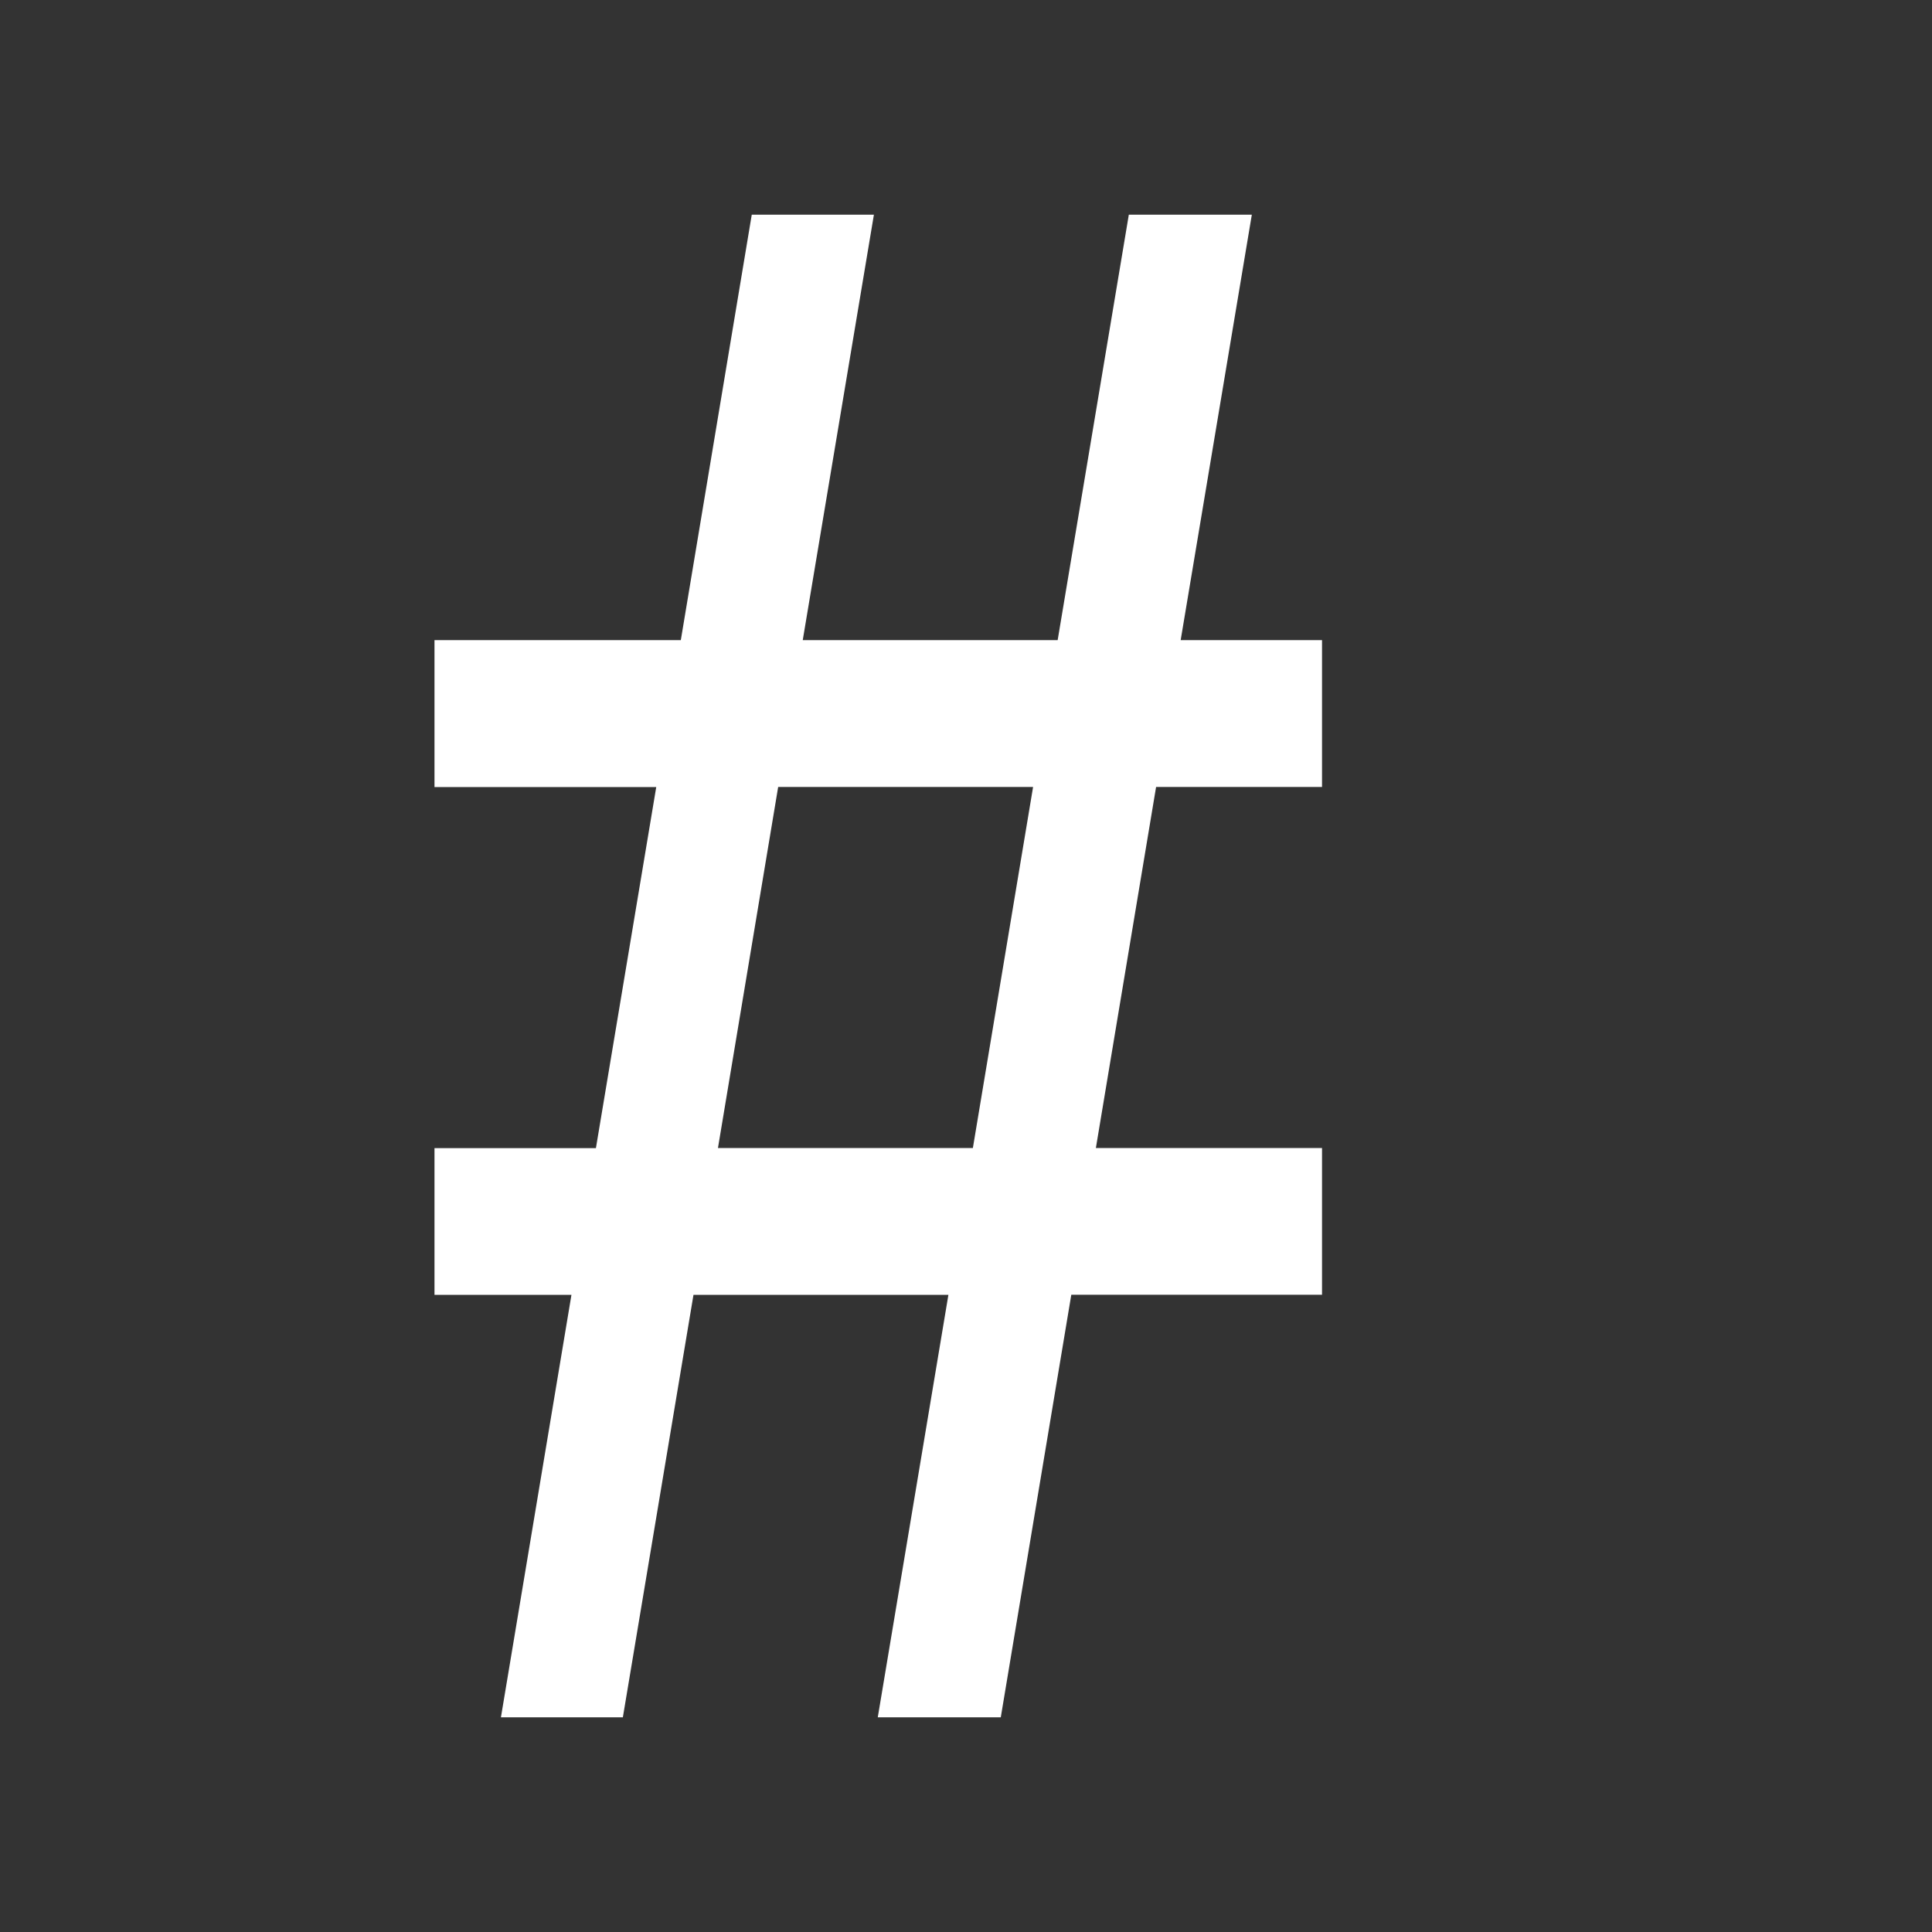 <?xml version="1.0" encoding="utf-8"?>
<!-- Generator: Adobe Illustrator 22.1.0, SVG Export Plug-In . SVG Version: 6.00 Build 0)  -->
<svg version="1.1" id="toolbar" xmlns="http://www.w3.org/2000/svg" xmlns:xlink="http://www.w3.org/1999/xlink" x="0px" y="0px"
	 width="18px" height="18px" viewBox="0 0 18 18" style="enable-background:new 0 0 18 18;" xml:space="preserve">
<rect x="0" y="0" width="18" height="18" fill="#333333" stroke="none"/>
<style type="text/css">
	.st0{fill:#FFFFFF;}
	.st1{fill:#808080;}
	.st2{fill:#636F80;}
	.st3{fill-rule:evenodd;clip-rule:evenodd;fill:#FFFFFF;}
	.st4{fill-rule:evenodd;clip-rule:evenodd;fill:#808080;}
	.st5{fill-rule:evenodd;clip-rule:evenodd;fill:#636F80;}
	.st6{fill:#F7931E;}
</style>
<g id="count_inverted">
	<g>
		<path class="st0" d="M4.667,16l0.657-3.936H4.048v-1.367h1.504l0.562-3.364H4.048V5.964h2.295L7.004,2h1.138L7.479,5.964h2.375
			L10.517,2h1.146L11,5.964h1.317v1.368h-1.546l-0.561,3.364h2.107v1.367H9.981L9.324,16H8.178l0.658-3.936H6.461L5.803,16H4.667z
			 M6.689,10.696h2.375l0.561-3.364H7.25L6.689,10.696z"/>
	</g>
</g>
</svg>
